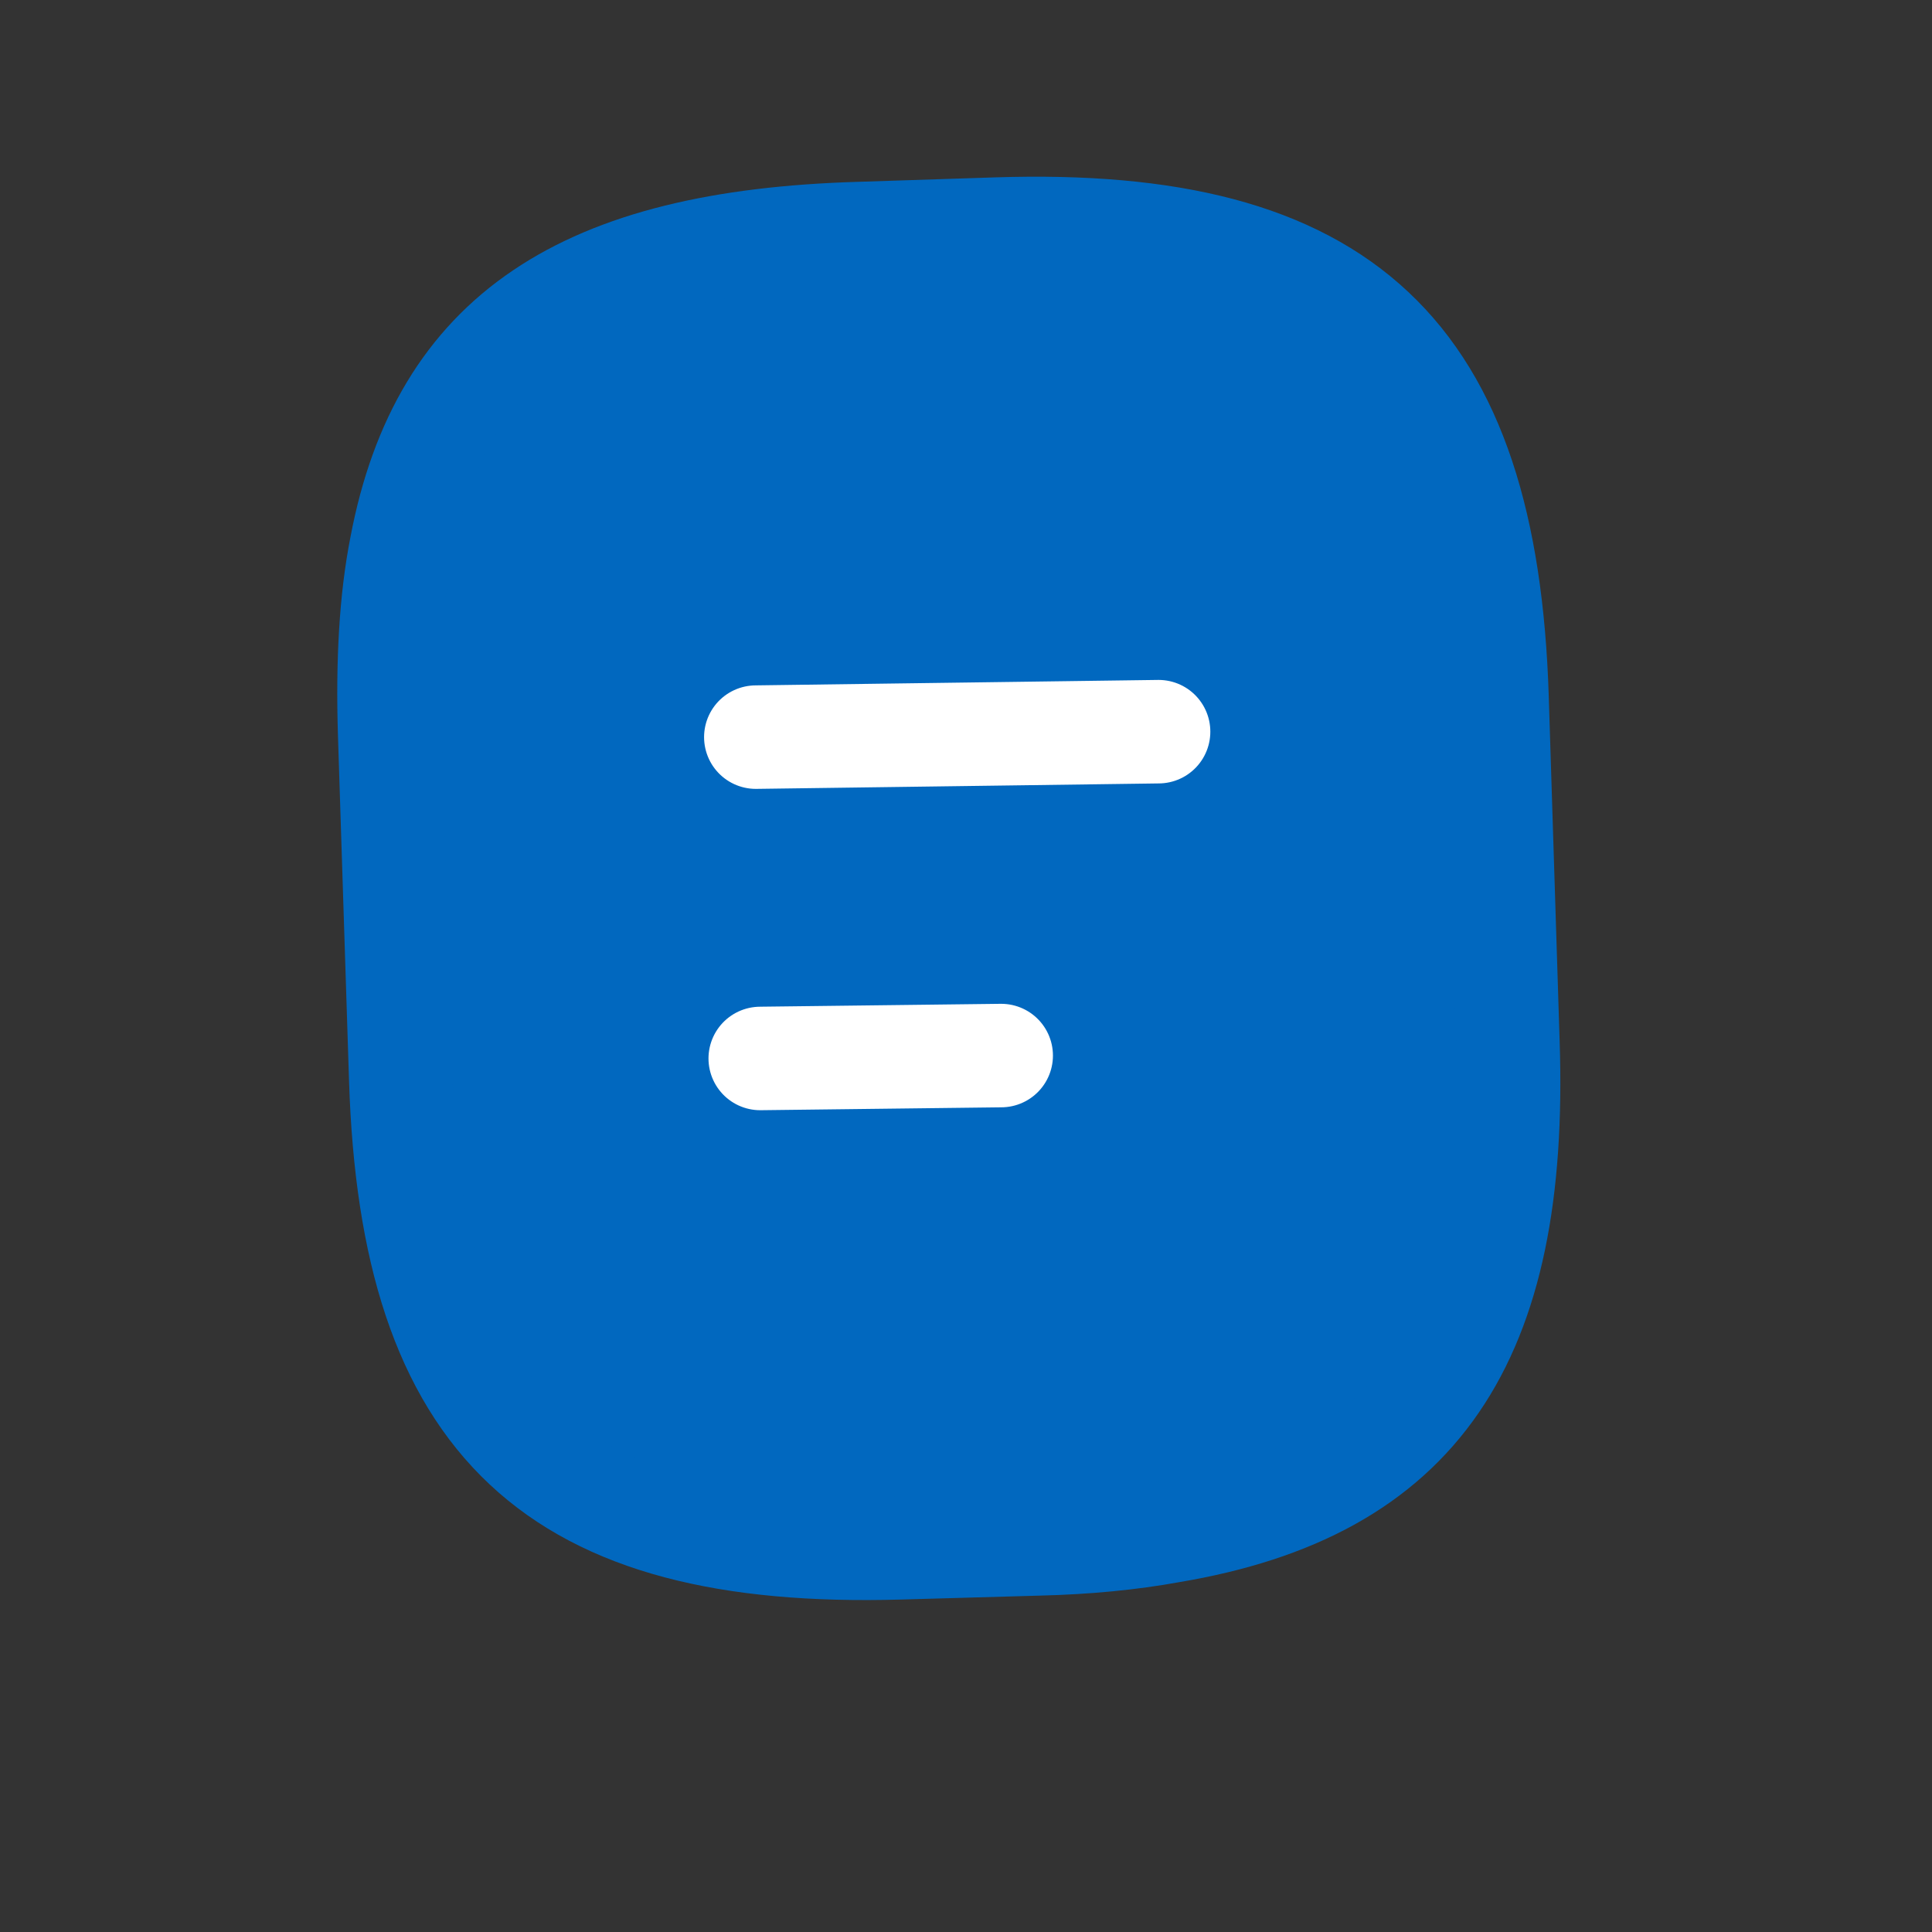 <svg width="28" height="28" viewBox="0 0 28 28" fill="none" xmlns="http://www.w3.org/2000/svg">
<rect x="0" y="0" width="28" height="28" fill="#333333" stroke="none"/>
<path d="M21.696 10.112L21.854 15.118C21.997 19.44 20.567 21.587 16.961 22.191C16.385 22.296 15.749 22.358 15.053 22.375L13.04 22.432C8.041 22.575 5.966 20.643 5.808 15.637L5.647 10.619C5.616 9.601 5.663 8.695 5.817 7.917C6.404 4.836 8.451 3.503 12.453 3.385L14.453 3.32C19.47 3.159 21.538 5.105 21.696 10.112Z" fill="#0168BF" stroke="#0168BF" stroke-width="1.5" stroke-linecap="round" stroke-linejoin="round"/>
<path d="M10.954 10.683L16.791 10.604M11.018 15.34L14.51 15.298" stroke="white" stroke-width="1.5" stroke-linecap="round" stroke-linejoin="round"/>
</svg>
